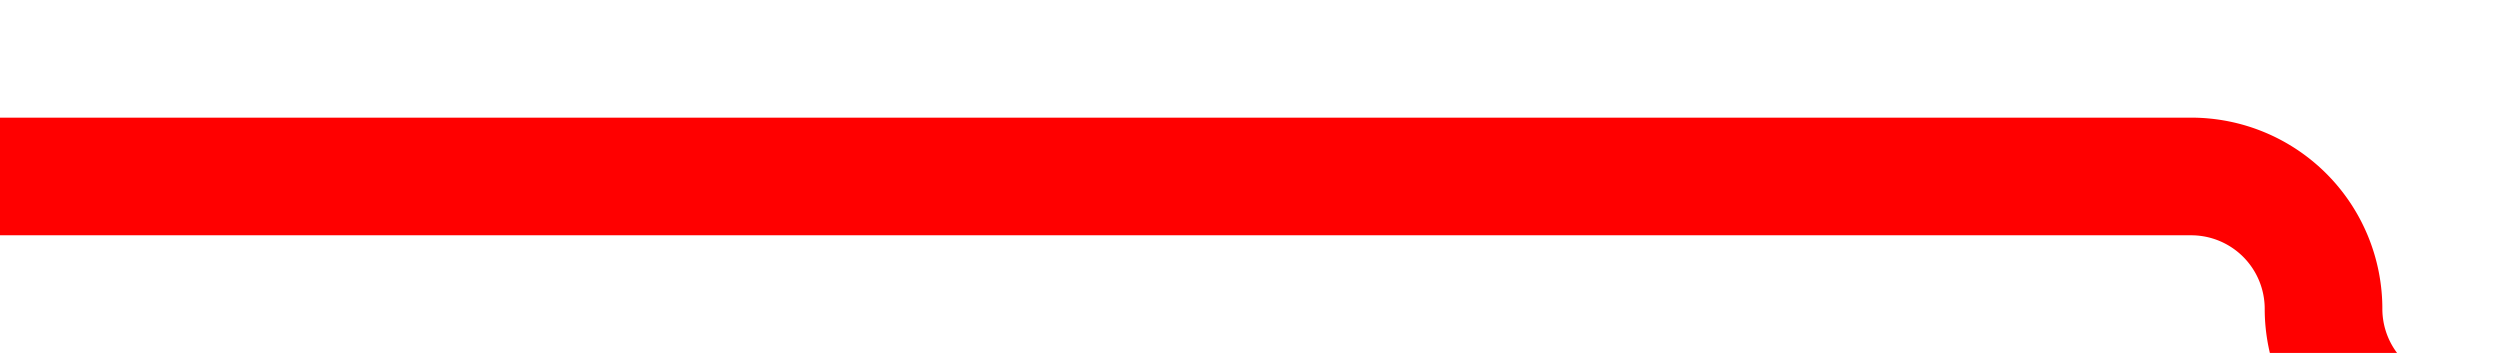 ﻿<?xml version="1.0" encoding="utf-8"?>
<svg version="1.1" xmlns:xlink="http://www.w3.org/1999/xlink" width="85px" height="12px" preserveAspectRatio="xMinYMid meet" viewBox="2744 3973  85 10" xmlns="http://www.w3.org/2000/svg">
  <path d="M 2744 3978  L 2818.5 3978  A 4.5 4.5 0 0 1 2823 3982.5 A 4.5 4.5 0 0 0 2827.5 3987 L 2887 3987  A 5 5 0 0 0 2892 3982 L 2892 3978  A 5 5 0 0 1 2897 3973 L 2902 3973  " stroke-width="4" stroke="#ff0000" fill="none" />
</svg>